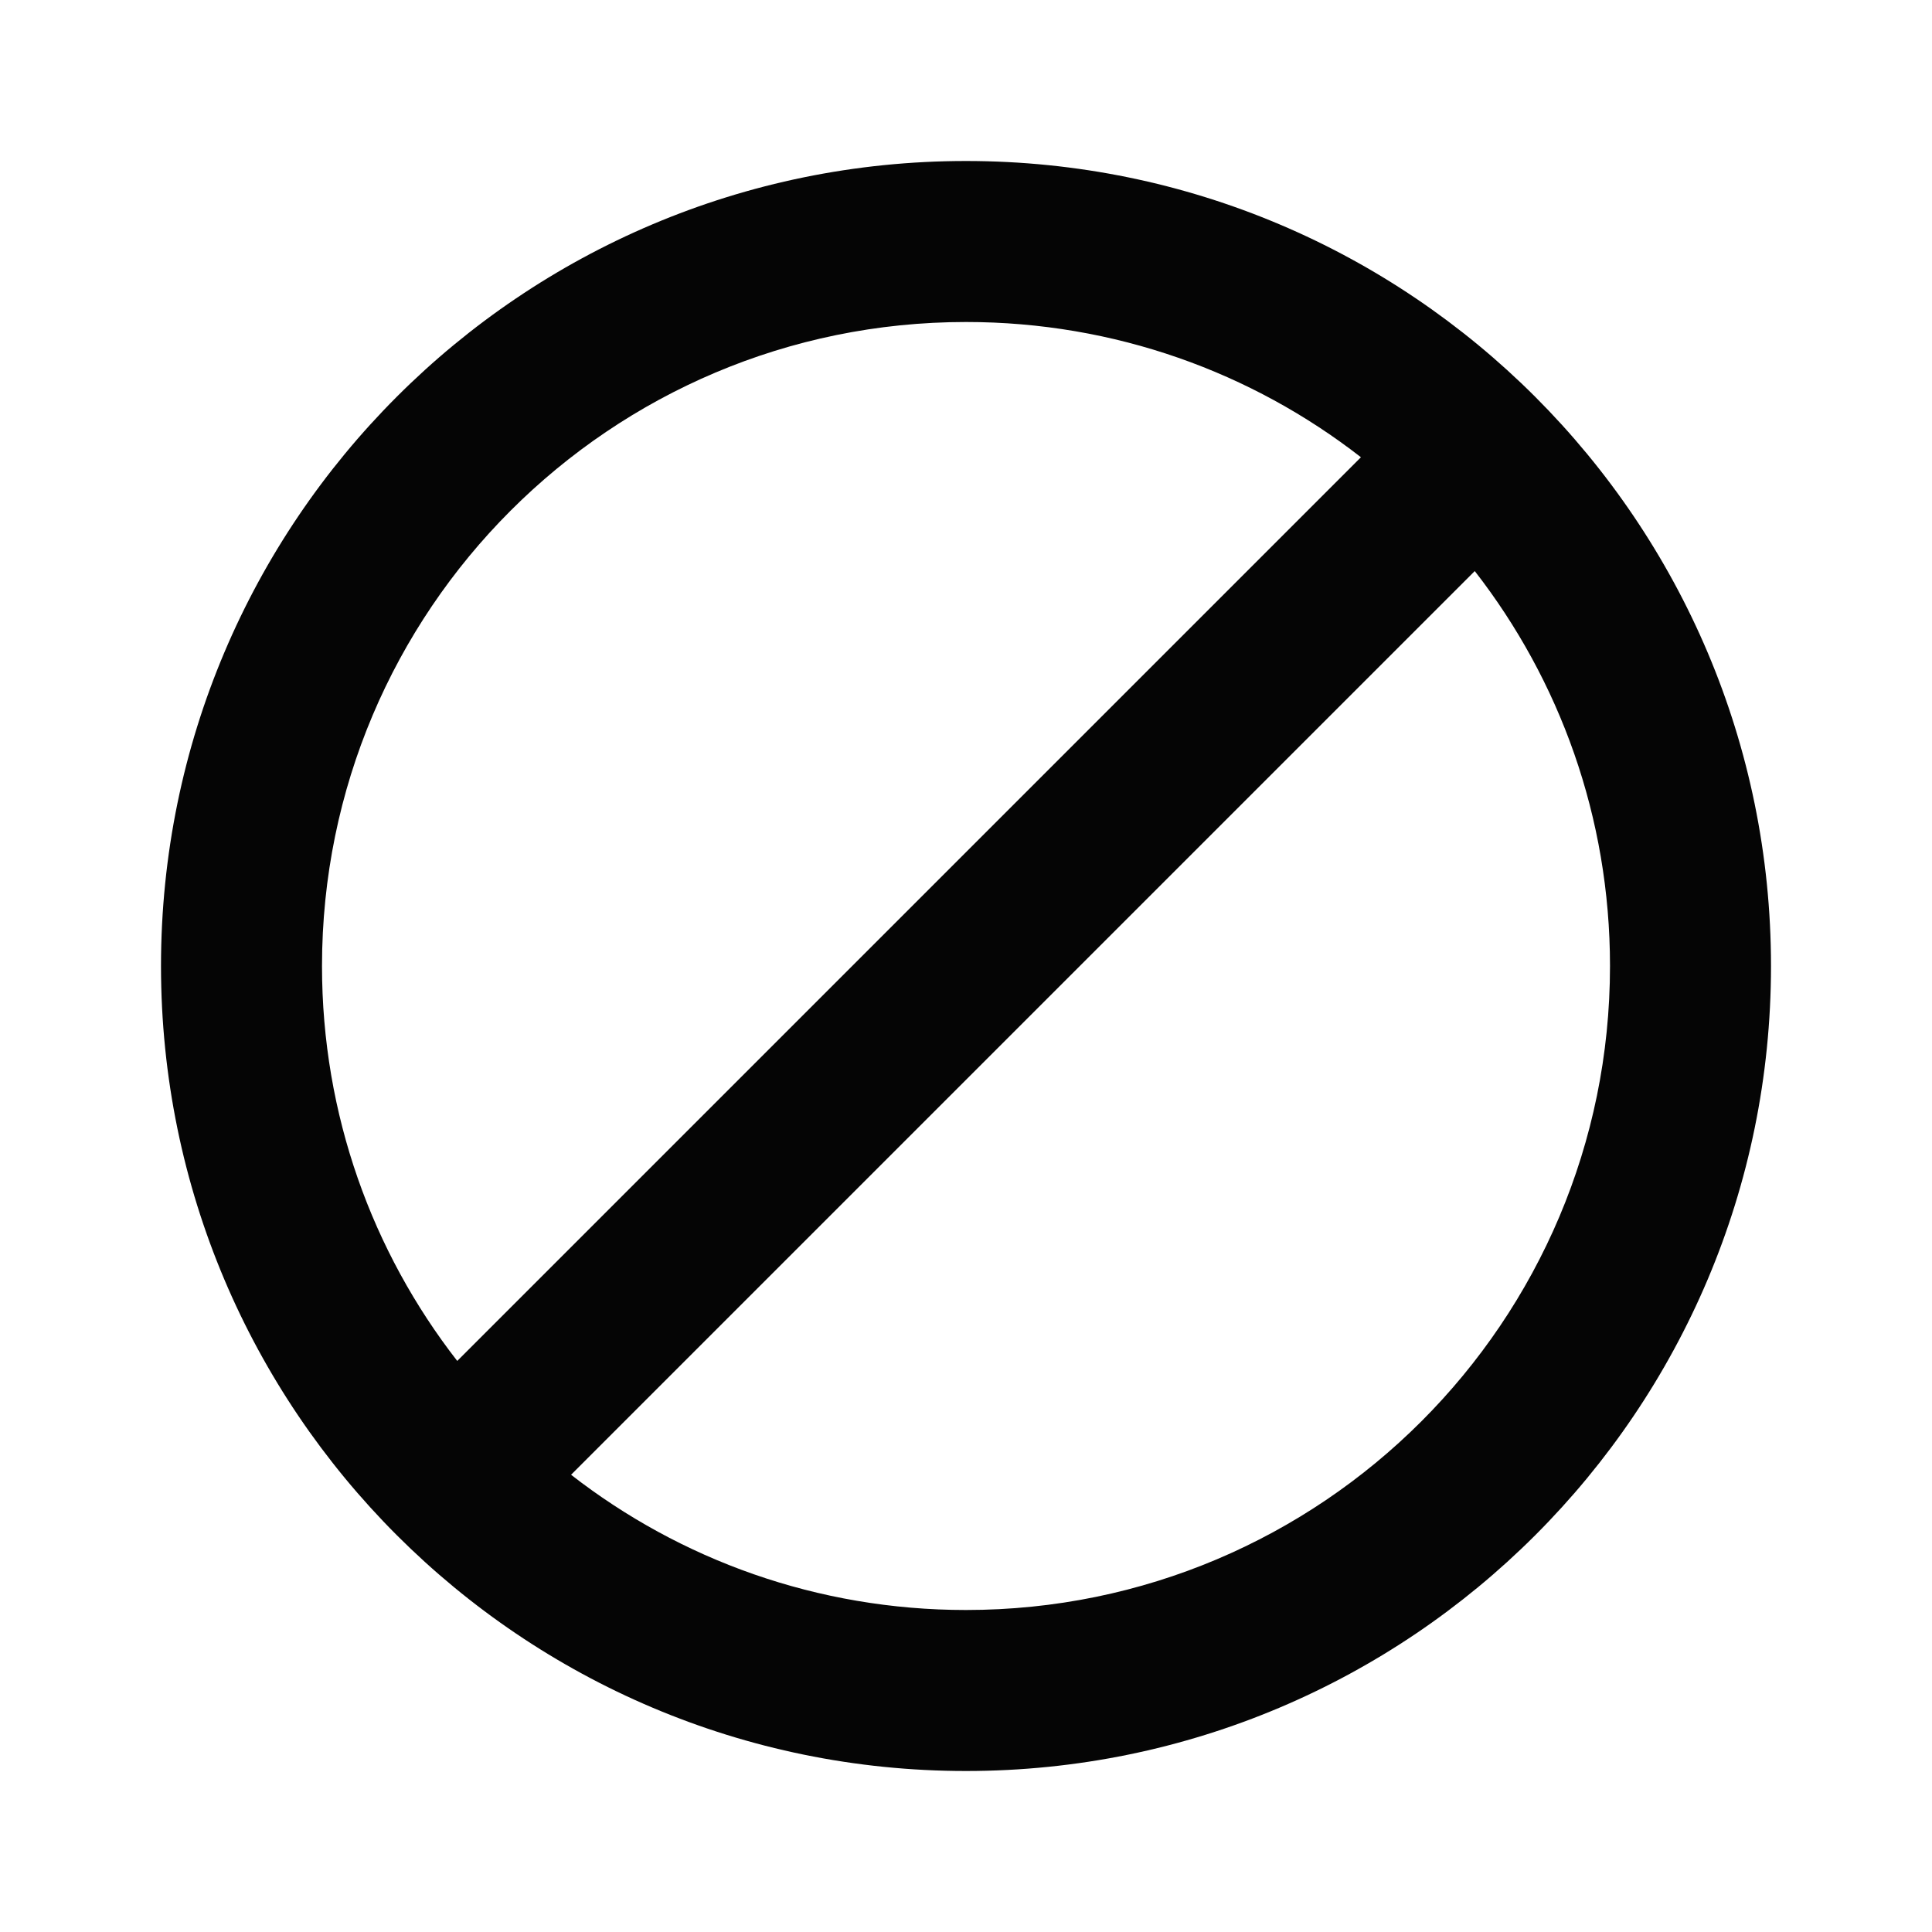 <svg width="24" height="24" viewBox="0 0 24 24" fill="none" xmlns="http://www.w3.org/2000/svg">
<path d="M16.906 5.68L5.68 16.906C4.626 15.551 4 13.849 4 12C4 7.582 7.582 4 12 4C13.849 4 15.551 4.626 16.906 5.68ZM7.094 18.32L18.32 7.094C19.374 8.449 20 10.151 20 12C20 16.418 16.418 20 12 20C10.151 20 8.449 19.374 7.094 18.32ZM12 2C6.477 2 2 6.477 2 12C2 17.522 6.478 22 12 22C17.523 22 22 17.523 22 12C22 6.478 17.522 2 12 2Z" fill="#050505"/>
</svg>
